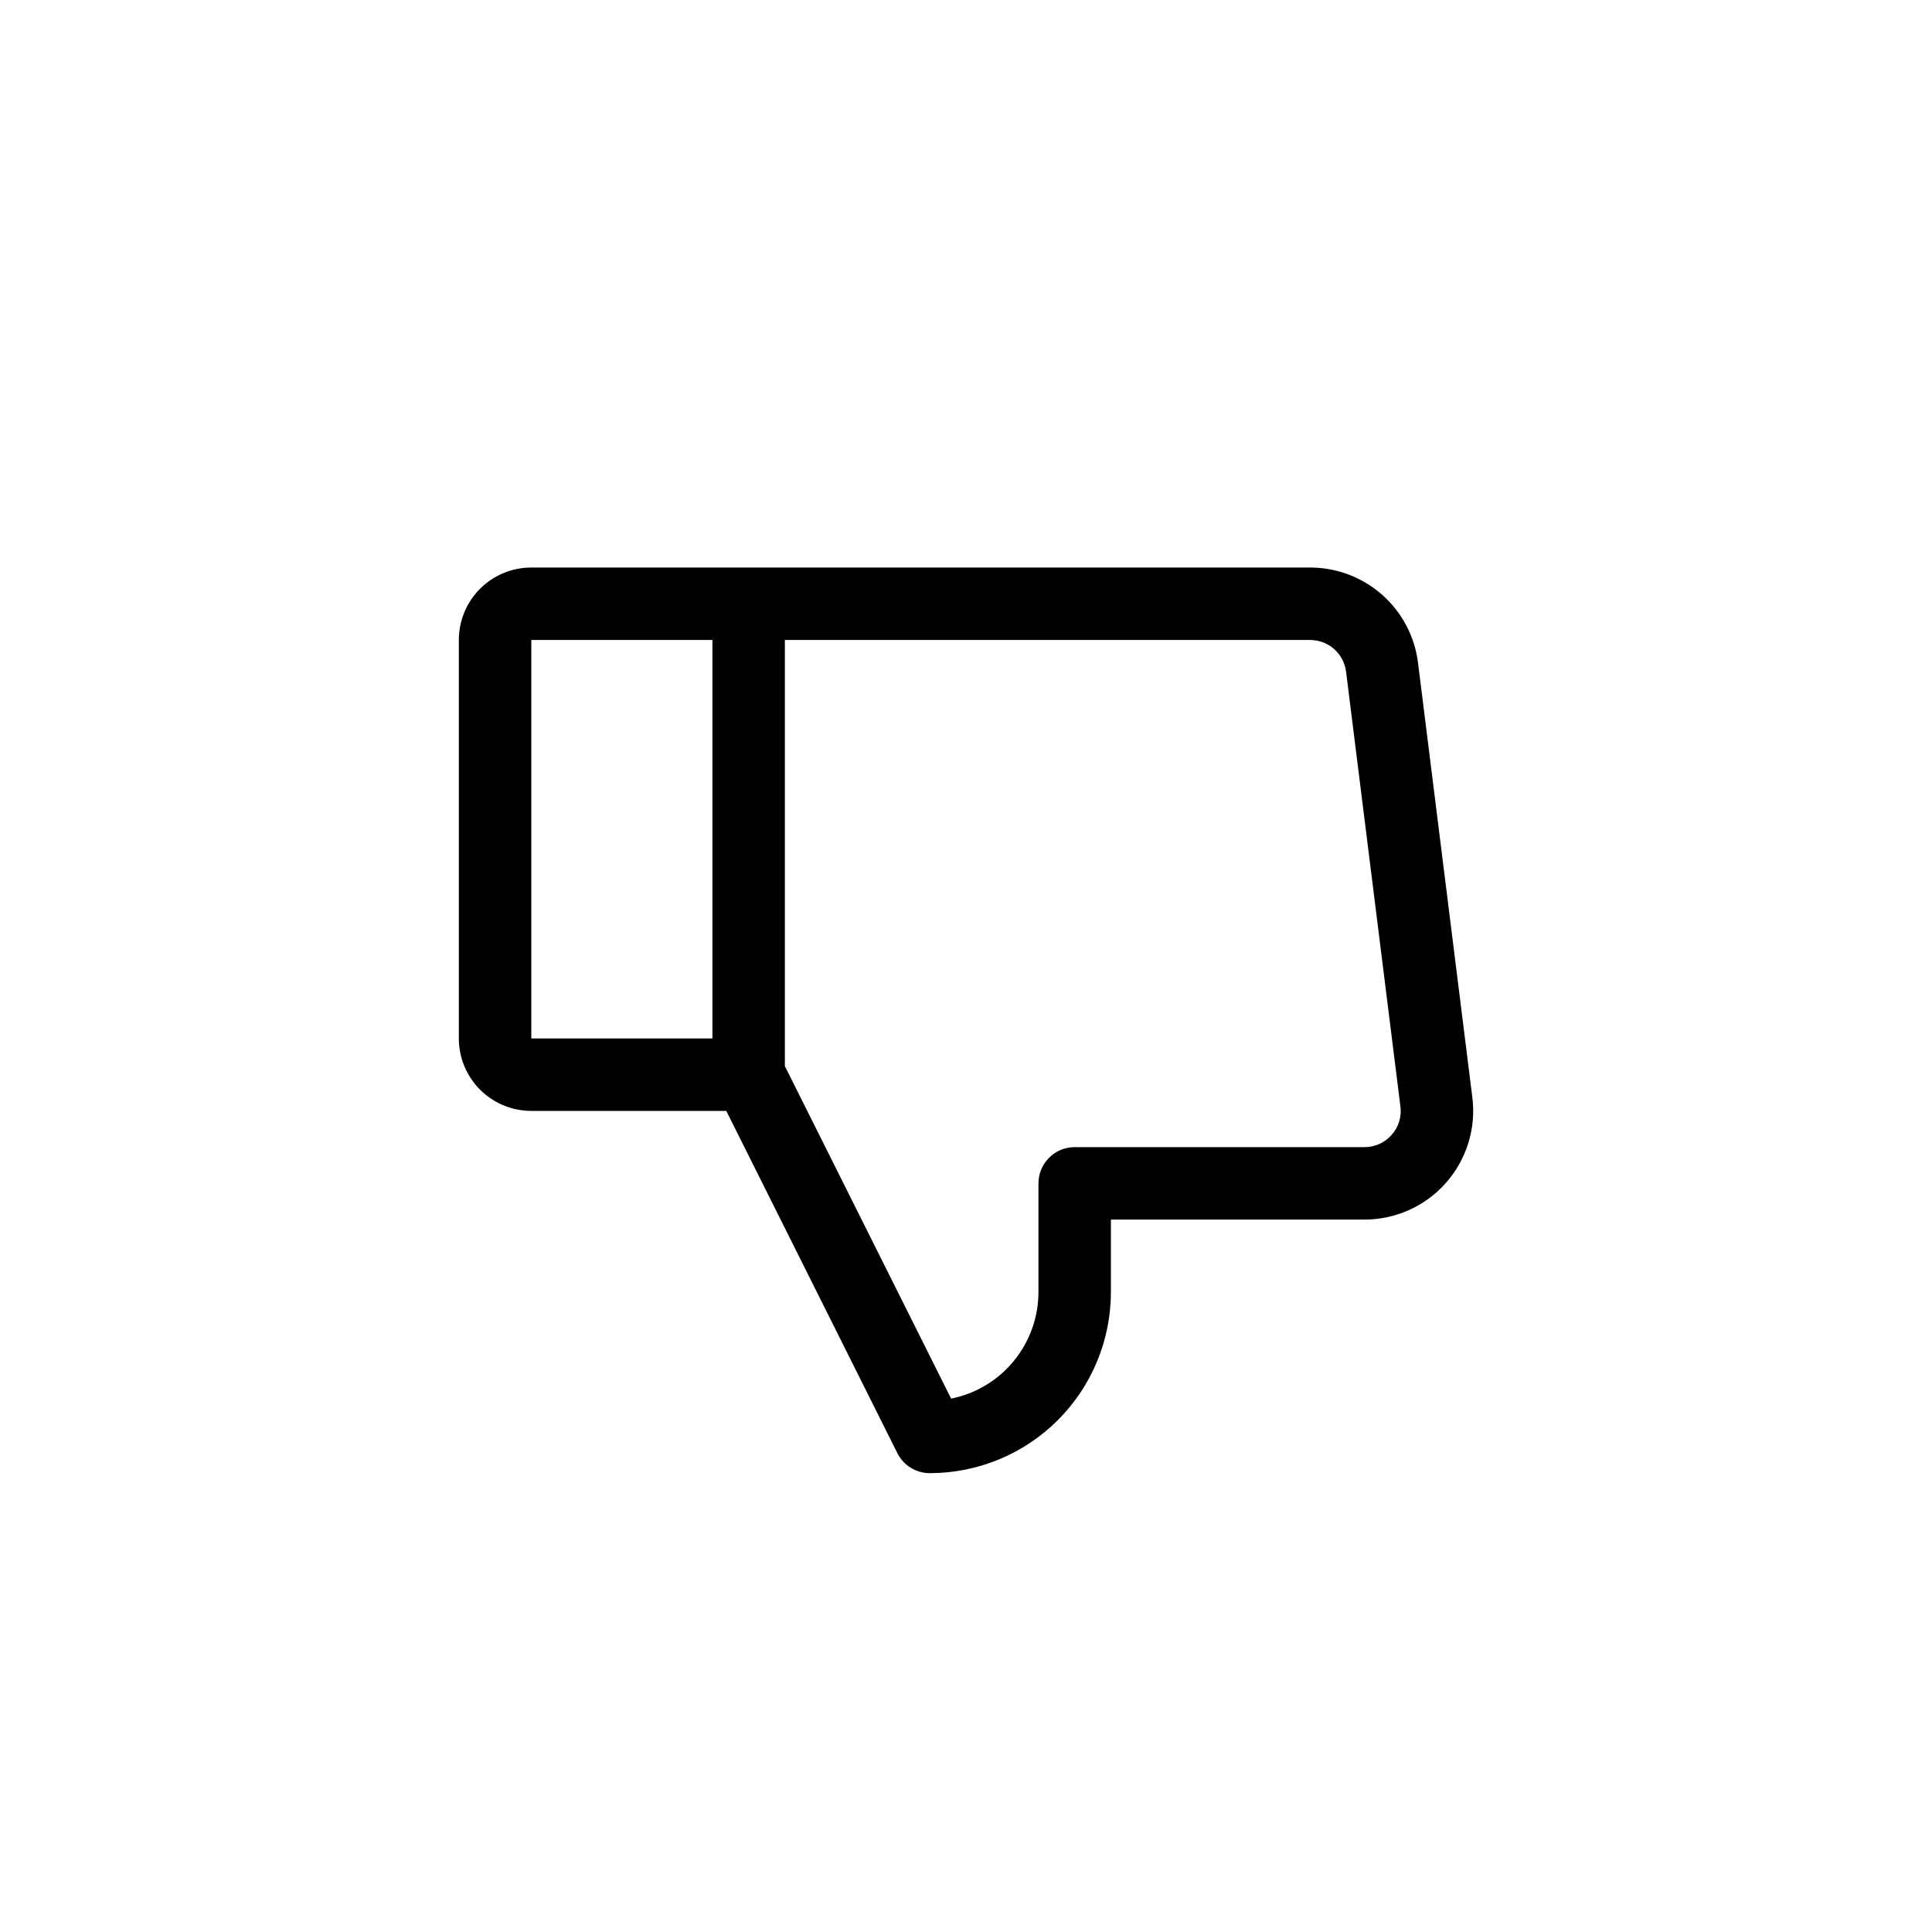 <svg width="40" height="40" viewBox="0 0 40 40" fill="none" xmlns="http://www.w3.org/2000/svg">
<path d="M30.483 22.719L29.358 13.719C29.29 13.175 29.025 12.675 28.614 12.312C28.203 11.95 27.673 11.75 27.125 11.75H11C10.602 11.75 10.221 11.908 9.939 12.189C9.658 12.471 9.5 12.852 9.5 13.25V21.5C9.5 21.898 9.658 22.279 9.939 22.561C10.221 22.842 10.602 23 11 23H15.037L18.579 30.086C18.641 30.21 18.737 30.315 18.855 30.388C18.974 30.461 19.111 30.5 19.25 30.5C20.245 30.5 21.198 30.105 21.902 29.402C22.605 28.698 23 27.745 23 26.75V25.25H28.25C28.569 25.25 28.885 25.182 29.176 25.051C29.467 24.92 29.727 24.728 29.938 24.488C30.149 24.249 30.307 23.968 30.401 23.662C30.495 23.357 30.523 23.035 30.483 22.719ZM14.75 21.5H11V13.25H14.75V21.5ZM28.812 23.496C28.743 23.576 28.656 23.641 28.559 23.684C28.462 23.728 28.357 23.751 28.25 23.75H22.25C22.051 23.75 21.86 23.829 21.72 23.97C21.579 24.11 21.5 24.301 21.5 24.5V26.75C21.5 27.27 21.32 27.774 20.99 28.177C20.661 28.579 20.202 28.855 19.692 28.957L16.25 22.073V13.25H27.125C27.308 13.25 27.484 13.317 27.621 13.437C27.758 13.558 27.846 13.725 27.869 13.906L28.994 22.906C29.008 23.012 28.999 23.119 28.968 23.221C28.937 23.323 28.884 23.417 28.812 23.496Z" fill="black"/>
</svg>
